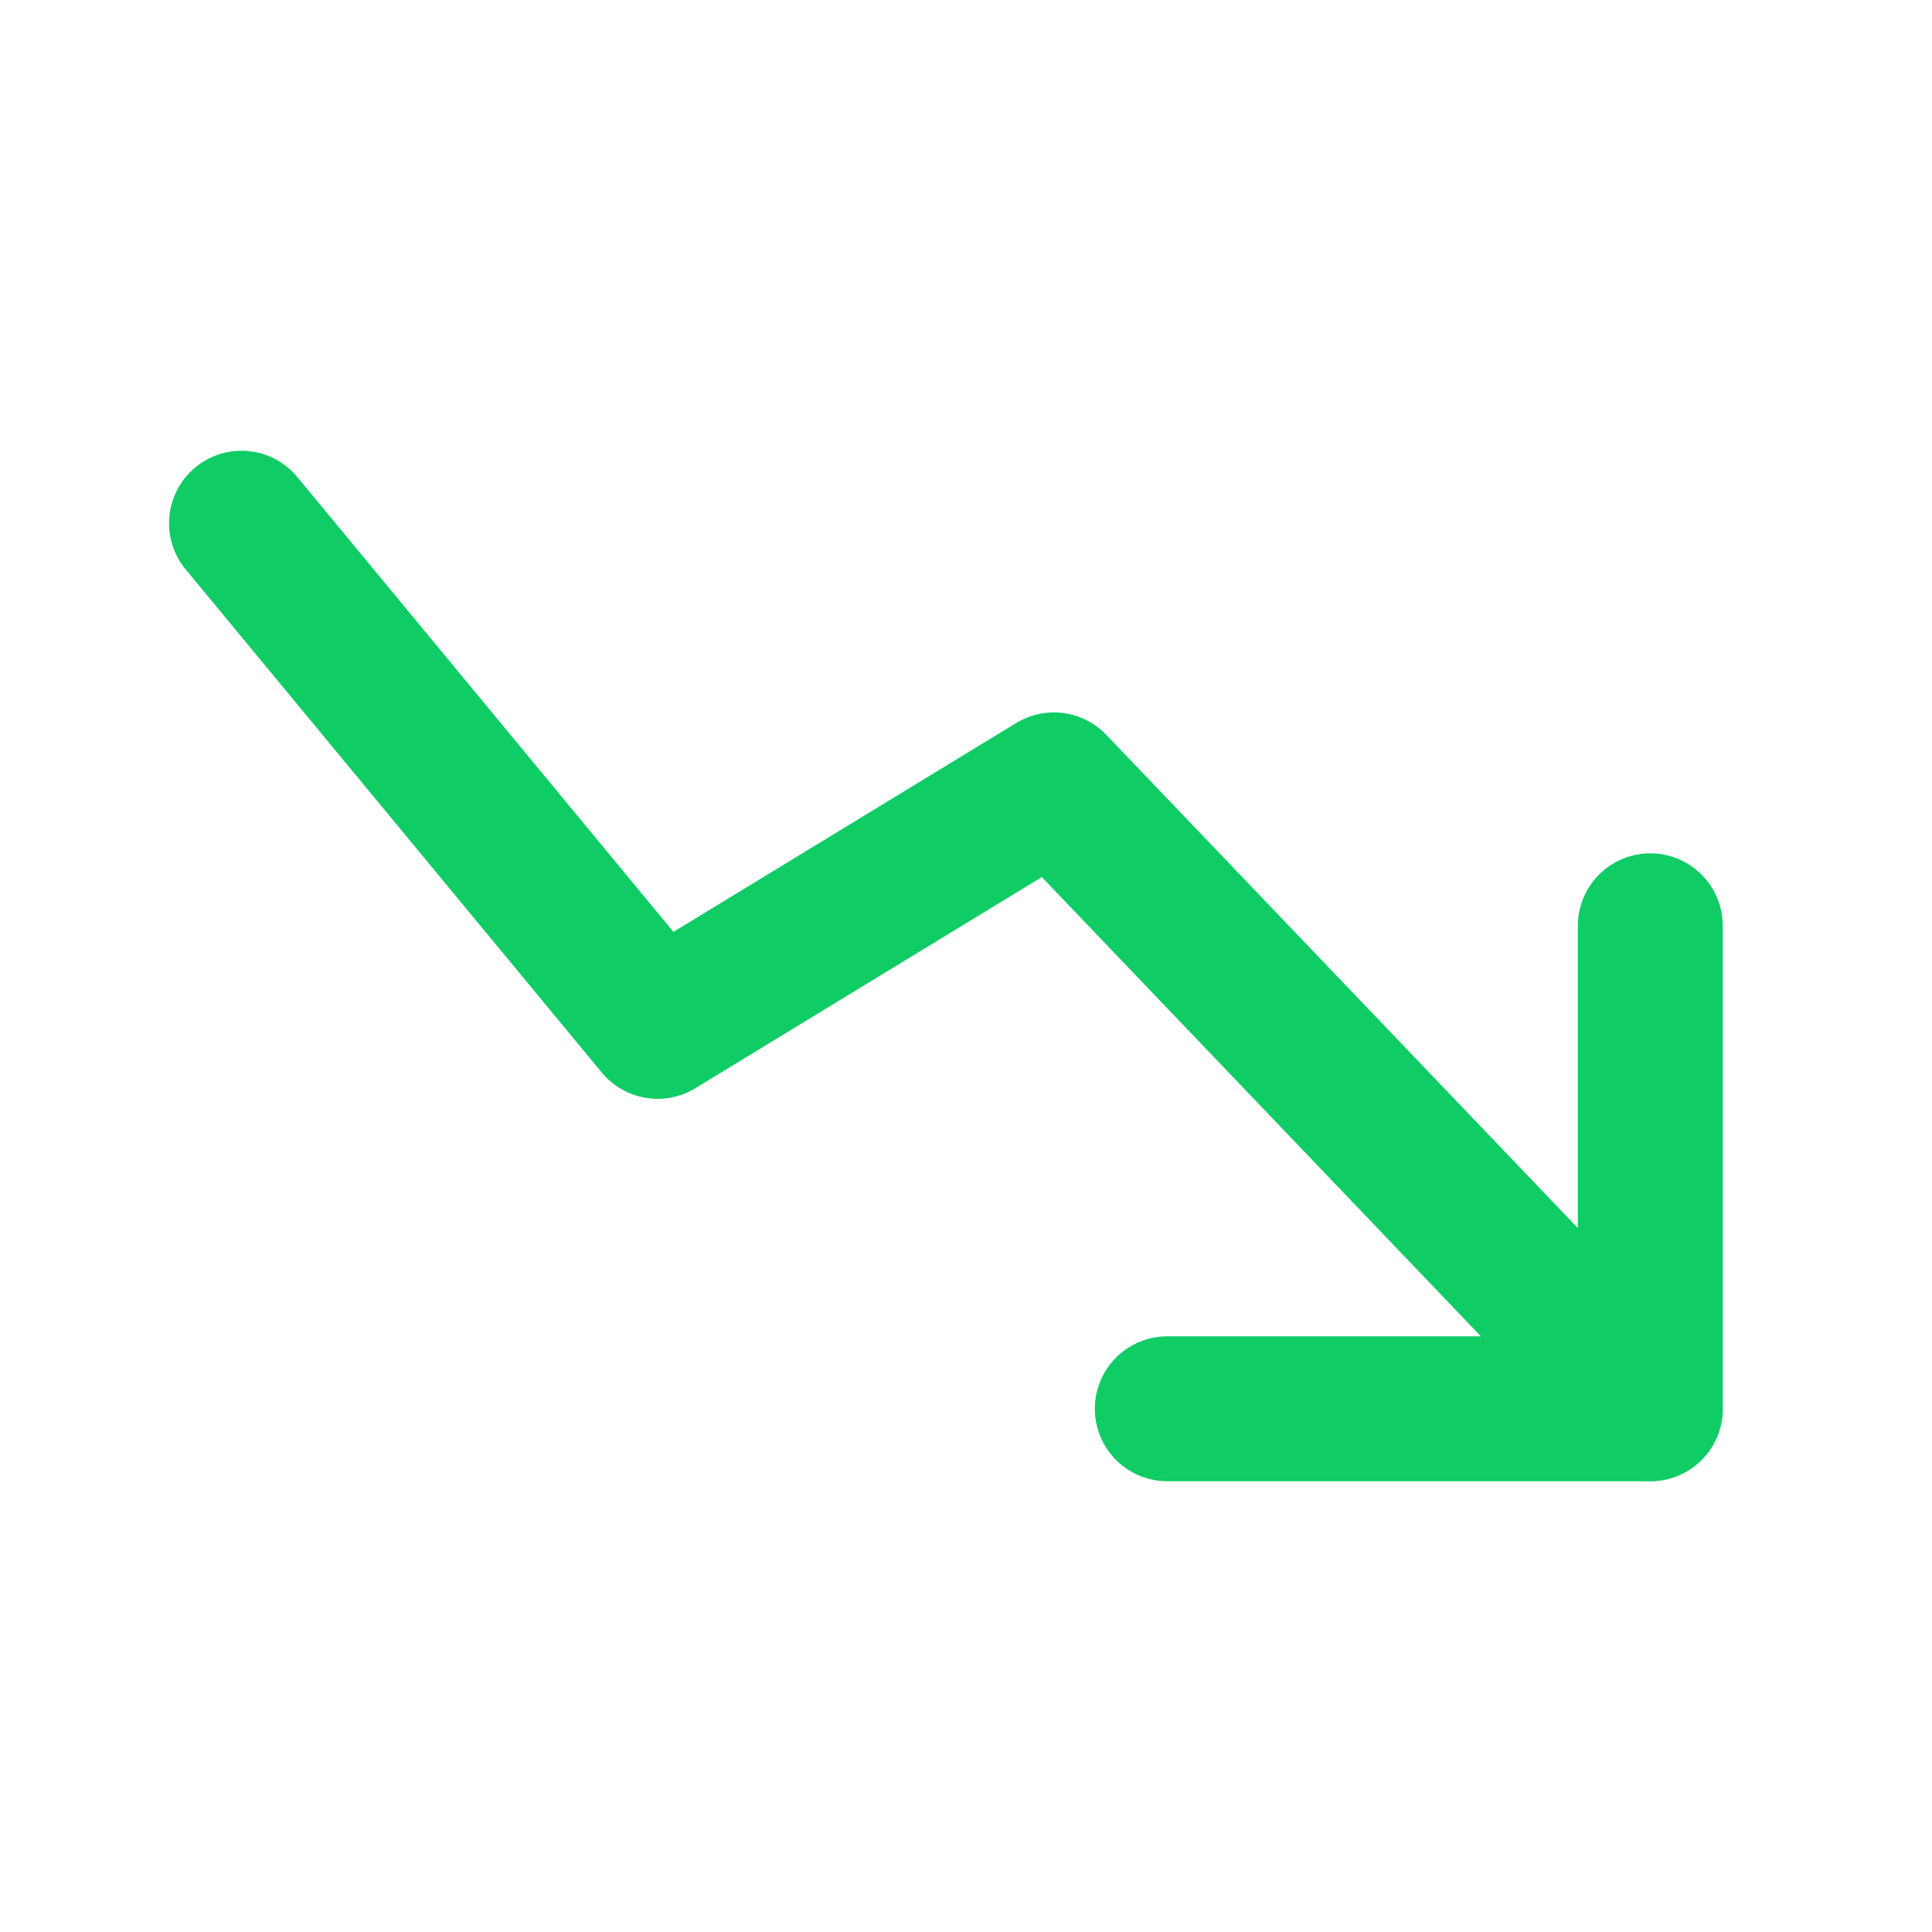 <svg width="16" height="16" viewBox="0 0 16 16" fill="none" xmlns="http://www.w3.org/2000/svg">
<g id="Frame">
<path id="Vector" d="M9.667 11.667H13.667V7.667" stroke="#0FCC65" stroke-width="1.2" stroke-linecap="round" stroke-linejoin="round"/>
<path id="Vector_2" d="M2 4.333L5.446 8.5L8.728 6.5L13.667 11.666" stroke="#0FCC65" stroke-width="1.2" stroke-linecap="round" stroke-linejoin="round"/>
</g>
</svg>
